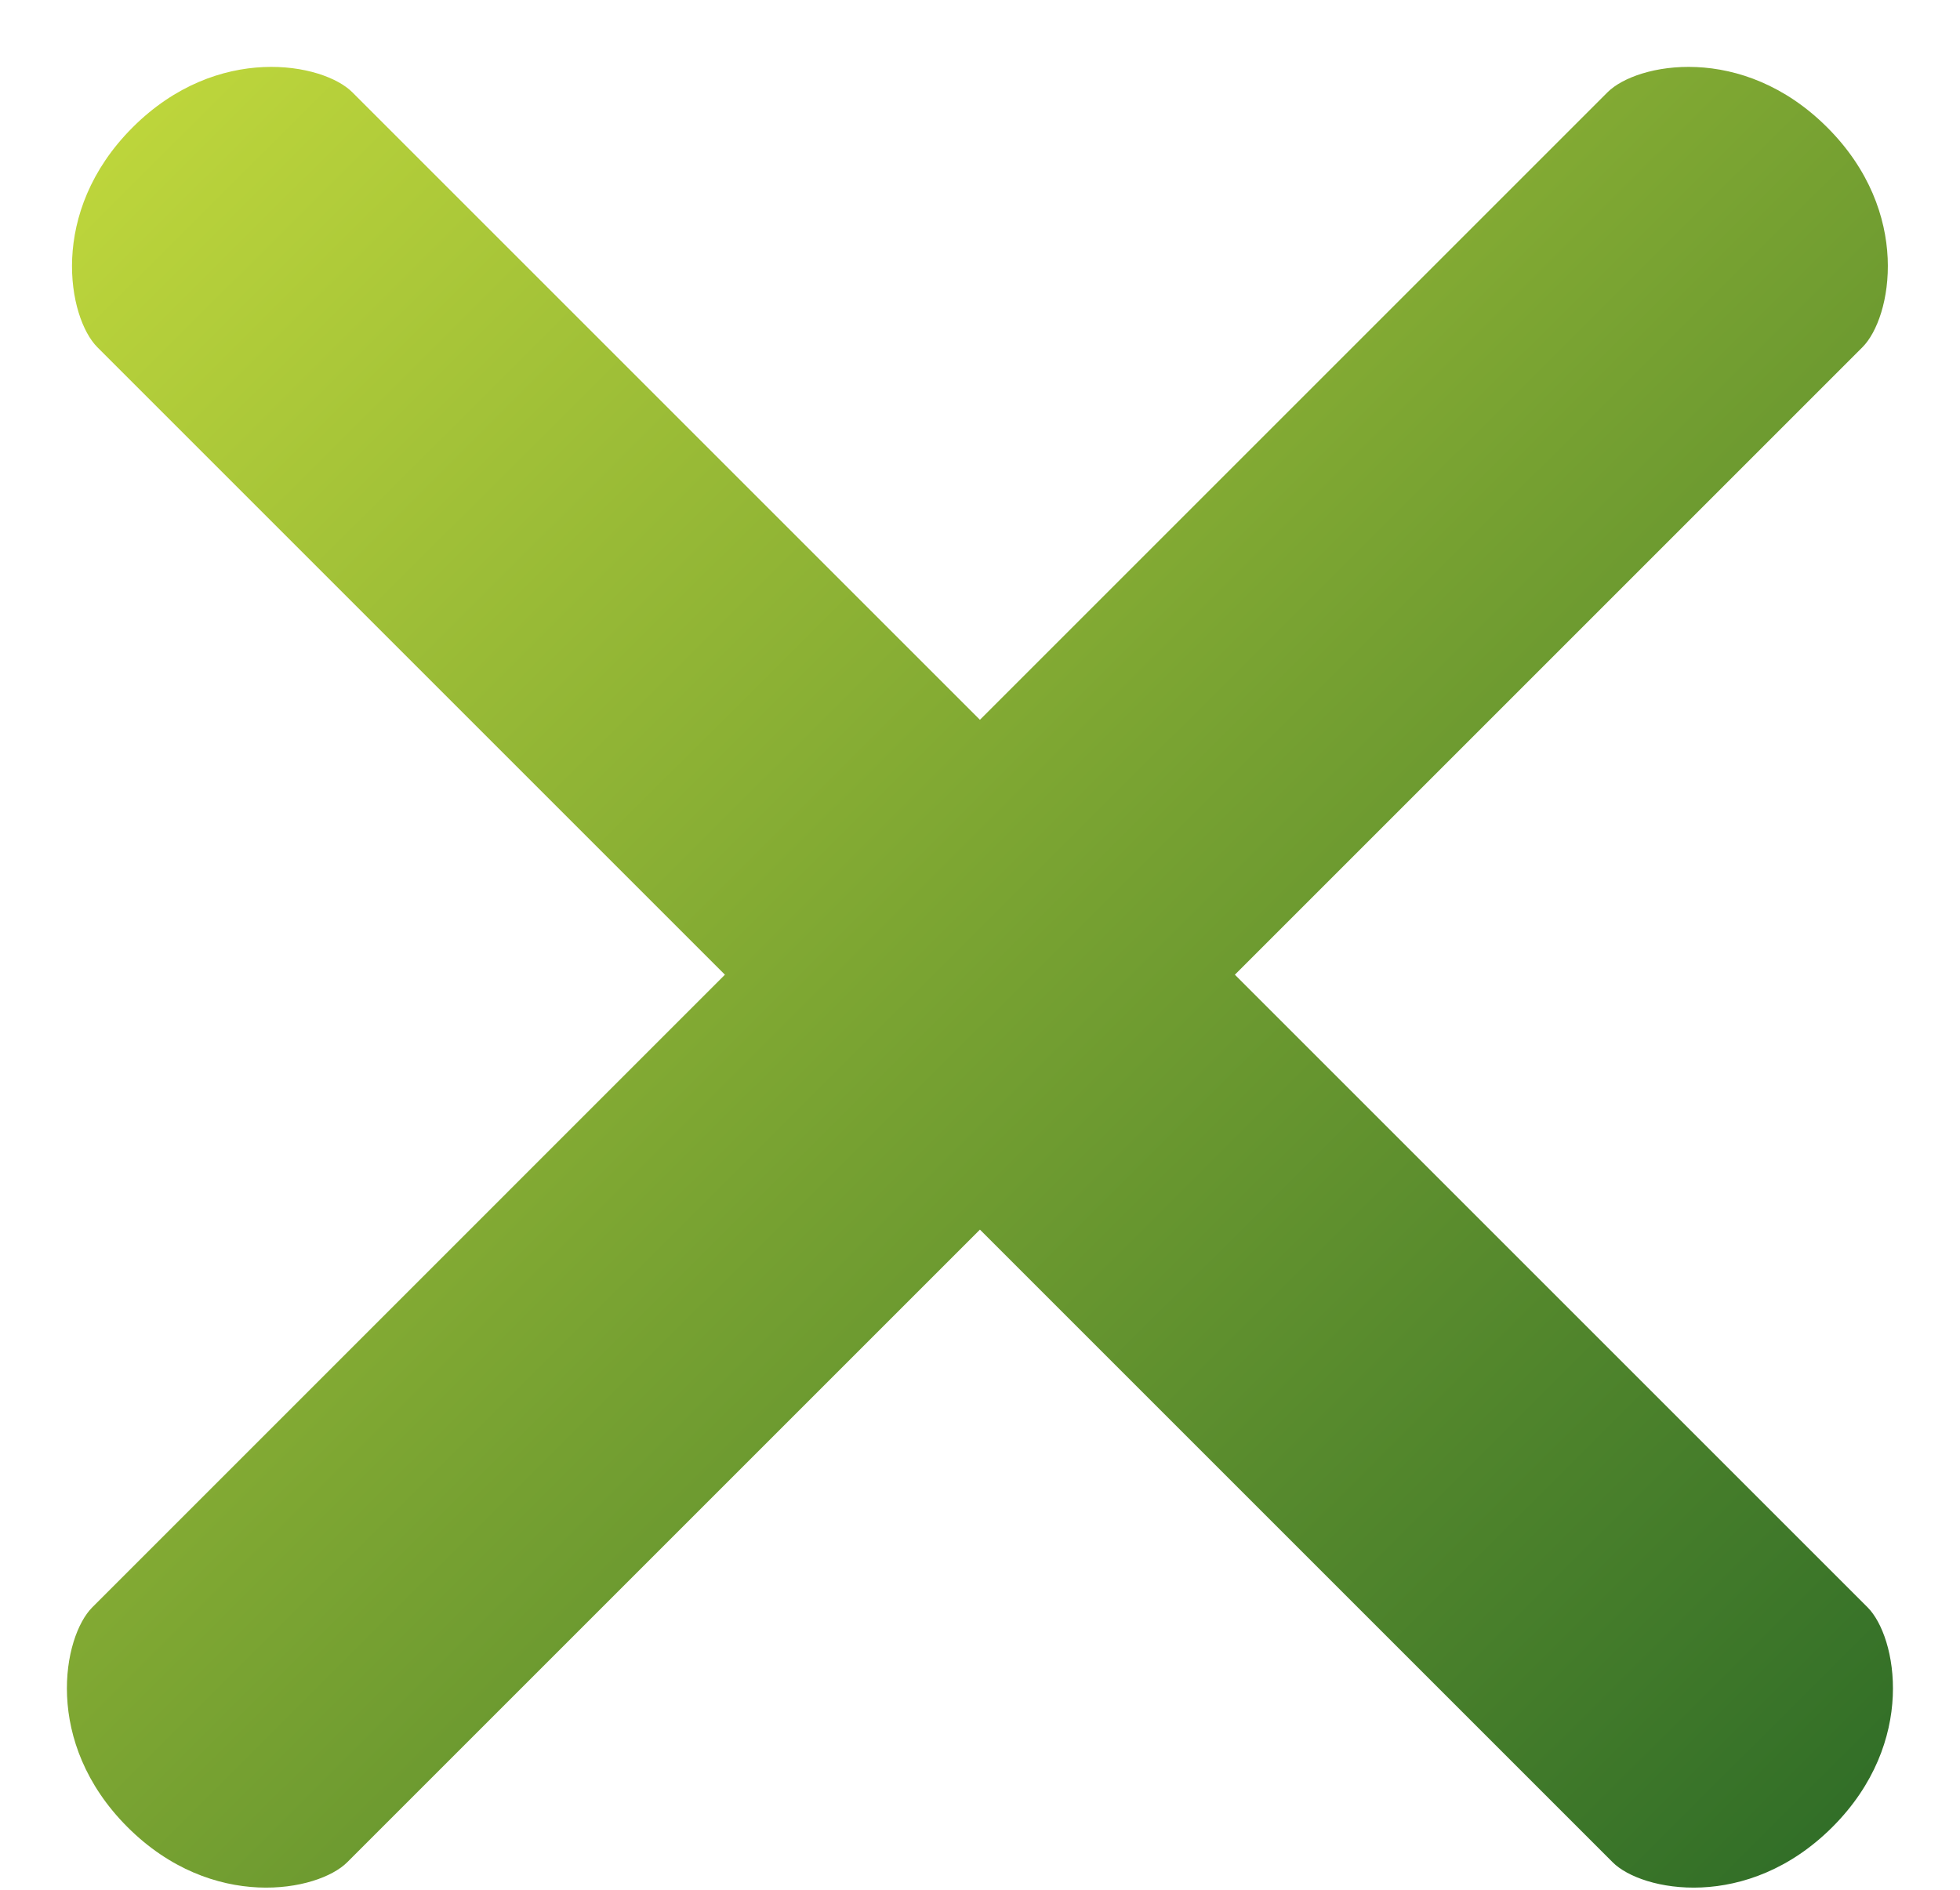 <svg width="28" height="27" viewBox="0 0 28 27" fill="none" xmlns="http://www.w3.org/2000/svg">
<path fill-rule="evenodd" clip-rule="evenodd" d="M13.999 10.284L22.965 1.318C23.381 0.902 24.89 0.607 26.104 1.821C27.318 3.035 27.023 4.544 26.607 4.96L17.641 13.926L26.68 22.965C27.096 23.381 27.391 24.89 26.177 26.104C24.962 27.318 23.453 27.023 23.038 26.607L13.999 17.568L4.96 26.607C4.544 27.023 3.035 27.318 1.821 26.104C0.607 24.89 0.902 23.381 1.318 22.965L10.356 13.926L1.39 4.96C0.975 4.544 0.68 3.035 1.894 1.821C3.108 0.607 4.617 0.902 5.033 1.318L13.999 10.284Z" fill="url(#paint0_linear)"/>
<defs>
<linearGradient id="paint0_linear" x1="0.956" y1="0.956" x2="26.969" y2="27.042" gradientUnits="userSpaceOnUse">
<stop stop-color="#C2D93C"/>
<stop offset="1" stop-color="#2D6B27"/>
</linearGradient>
</defs>
</svg>

